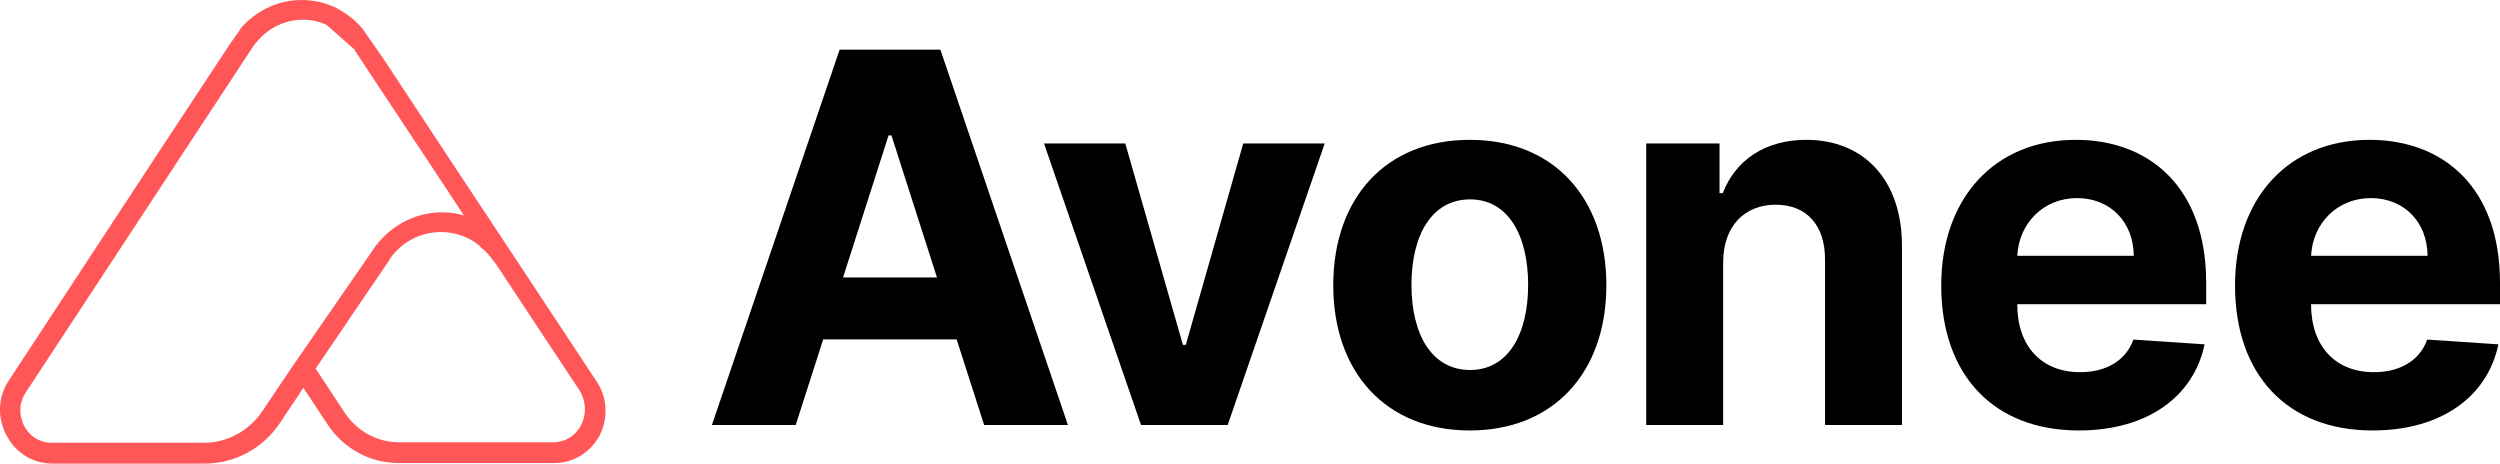 <svg width="151" height="28" viewBox="0 0 151 28" fill="none" xmlns="http://www.w3.org/2000/svg">
<path d="M48.062 25.668L49.72 20.499H57.782L59.44 25.668H64.502L56.8 3H50.713L43 25.668H48.062ZM50.92 16.758L53.669 8.18H53.844L56.593 16.758H50.92Z" fill="black"/>
<path d="M80.011 8.667H75.091L71.622 20.831H71.448L67.968 8.667H63.059L68.917 25.668H74.153L80.011 8.667Z" fill="black"/>
<path d="M88.776 26C93.86 26 97.024 22.469 97.024 17.234C97.024 11.965 93.86 8.446 88.776 8.446C83.692 8.446 80.529 11.965 80.529 17.234C80.529 22.469 83.692 26 88.776 26ZM88.798 22.347C86.453 22.347 85.252 20.167 85.252 17.201C85.252 14.234 86.453 12.043 88.798 12.043C91.1 12.043 92.3 14.234 92.3 17.201C92.3 20.167 91.1 22.347 88.798 22.347Z" fill="black"/>
<path d="M104.078 15.839C104.089 13.648 105.377 12.364 107.253 12.364C109.118 12.364 110.242 13.604 110.231 15.684V25.668H114.878V14.843C114.878 10.881 112.588 8.446 109.097 8.446C106.609 8.446 104.809 9.685 104.057 11.666H103.86V8.667H99.431V25.668H104.078V15.839Z" fill="black"/>
<path d="M125.563 26C129.709 26 132.501 23.952 133.156 20.798L128.858 20.51C128.389 21.805 127.189 22.48 125.64 22.48C123.316 22.48 121.843 20.92 121.843 18.385V18.374H133.254V17.079C133.254 11.301 129.807 8.446 125.378 8.446C120.447 8.446 117.25 11.999 117.25 17.245C117.25 22.635 120.403 26 125.563 26ZM121.843 15.452C121.941 13.515 123.392 11.965 125.454 11.965C127.472 11.965 128.869 13.426 128.88 15.452H121.843Z" fill="black"/>
<path d="M143.309 26C147.455 26 150.247 23.952 150.902 20.798L146.604 20.51C146.135 21.805 144.934 22.48 143.385 22.48C141.062 22.48 139.589 20.92 139.589 18.385V18.374H151V17.079C151 11.301 147.553 8.446 143.124 8.446C138.193 8.446 134.996 11.999 134.996 17.245C134.996 22.635 138.149 26 143.309 26ZM139.589 15.452C139.687 13.515 141.138 11.965 143.2 11.965C145.218 11.965 146.615 13.426 146.625 15.452H139.589Z" fill="black"/>
<path d="M14.07 2.416L14.844 2.932L14.07 2.416Z" fill="#FF5757"/>
<path d="M21.642 2.77V2.803L21.932 2.609L21.642 2.77Z" fill="#FF5757"/>
<path d="M36.013 23.006L31.438 16.078L27.152 9.602L23.221 3.641L22.351 2.384L21.9 1.74C21.449 1.192 20.869 0.773 20.257 0.451C19.645 0.161 18.936 0 18.227 0C16.938 0 15.714 0.516 14.779 1.45C14.683 1.547 14.554 1.675 14.489 1.804L14.038 2.449L14.844 2.964L14.038 2.449L13.941 2.578L9.463 9.376L0.538 22.974C-0.139 23.972 -0.171 25.261 0.409 26.325C0.956 27.356 1.988 28 3.148 28H12.363C14.167 28 15.875 27.098 16.906 25.551L18.324 23.425L19.773 25.616C20.74 27.098 22.351 27.968 24.091 27.968H33.467C34.627 27.968 35.626 27.356 36.206 26.325C36.754 25.261 36.69 23.972 36.013 23.006ZM21.642 2.771L21.932 2.578L21.642 2.771ZM17.55 22.297L15.843 24.842C15.037 26.035 13.716 26.743 12.331 26.743H3.115C2.406 26.743 1.794 26.357 1.472 25.744C1.118 25.068 1.15 24.295 1.569 23.682L10.526 10.053L15.101 3.093L15.23 2.9C15.327 2.739 15.424 2.61 15.553 2.481C16.229 1.675 17.228 1.192 18.291 1.192C18.807 1.192 19.29 1.289 19.741 1.514L21.417 2.997L21.481 2.964L21.417 3.029L21.481 3.125L26.218 10.278L28.022 13.017C27.603 12.888 27.152 12.824 26.701 12.824C25.026 12.824 23.447 13.694 22.512 15.112L17.55 22.297ZM35.078 25.712C34.756 26.325 34.144 26.711 33.435 26.711H24.091C22.77 26.711 21.546 26.035 20.805 24.907L19.065 22.265L20.966 19.461L21.095 19.268L23.511 15.724V15.692C24.22 14.628 25.38 14.016 26.637 14.016C27.378 14.016 28.119 14.242 28.731 14.661C28.731 14.661 28.763 14.661 28.763 14.693C28.795 14.725 28.828 14.725 28.828 14.757C28.86 14.757 28.86 14.789 28.892 14.789L28.924 14.822C28.956 14.822 28.956 14.854 28.989 14.886L29.021 14.918C29.053 14.95 29.053 14.95 29.085 14.983C29.085 14.983 29.085 14.983 29.118 15.015C29.118 15.015 29.15 15.015 29.15 15.047C29.15 15.047 29.15 15.047 29.182 15.047C29.182 15.047 29.182 15.047 29.214 15.079C29.214 15.079 29.214 15.079 29.247 15.112C29.279 15.144 29.311 15.176 29.311 15.176L29.343 15.208L29.375 15.241C29.408 15.273 29.44 15.305 29.472 15.337C29.504 15.369 29.537 15.402 29.537 15.434L29.569 15.466L29.601 15.498C29.665 15.595 29.762 15.692 29.826 15.788L29.891 15.853L30.277 16.433L35.046 23.65C35.401 24.295 35.433 25.068 35.078 25.712Z" fill="#FF5757"/>
</svg>
